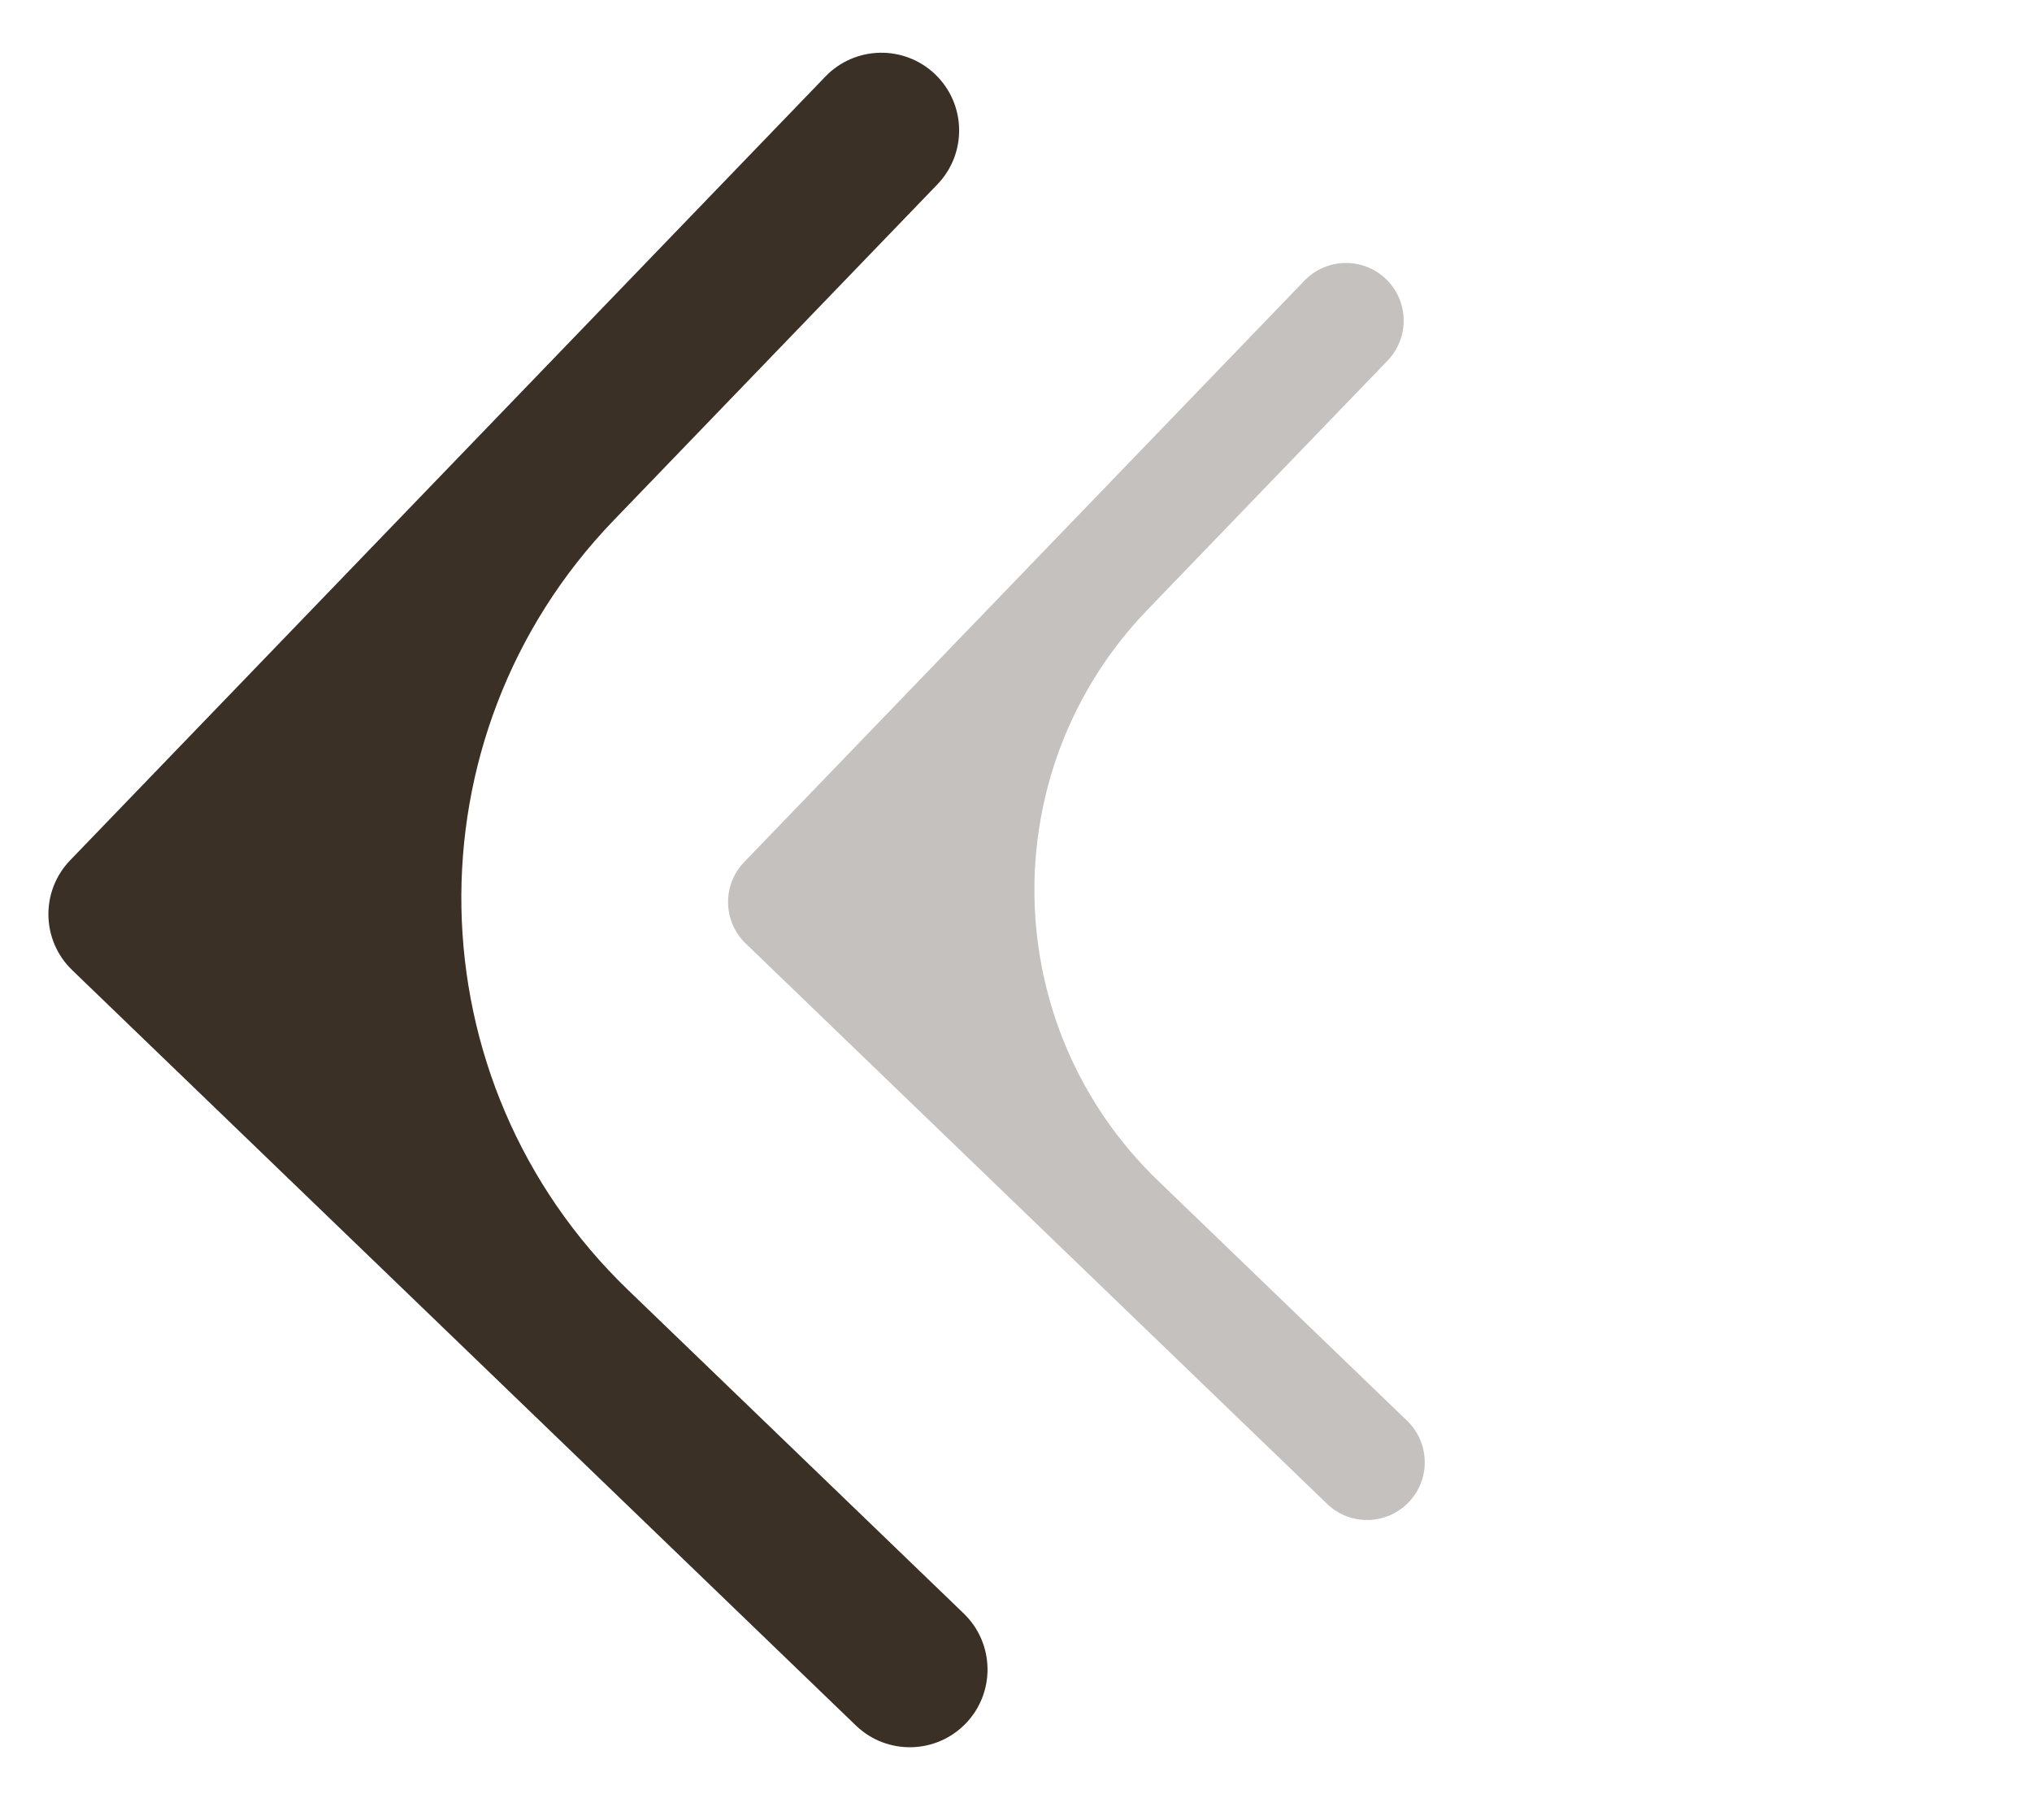 <svg width="67" height="60" viewBox="0 0 67 60" fill="none" xmlns="http://www.w3.org/2000/svg">
<path fill-rule="evenodd" clip-rule="evenodd" d="M4.226 33.765C4.226 33.765 4.226 33.765 4.226 33.765L28.22 56.889C29.239 57.871 30.861 57.841 31.844 56.822V56.822C32.826 55.803 32.796 54.18 31.777 53.197L20.703 42.525C13.568 35.648 13.358 24.289 20.235 17.154L30.907 6.08C31.89 5.061 31.86 3.438 30.841 2.456V2.456C29.821 1.474 28.199 1.504 27.216 2.523L2.314 28.362C1.331 29.381 1.361 31.004 2.381 31.986L4.226 33.765C4.226 33.765 4.226 33.765 4.226 33.765V33.765Z" fill="#3A3026"/>
<path opacity="0.3" fill-rule="evenodd" clip-rule="evenodd" d="M25.958 32.428C25.958 32.428 25.958 32.428 25.958 32.428L43.757 49.582C44.513 50.31 45.717 50.288 46.445 49.532V49.532C47.174 48.776 47.152 47.572 46.396 46.843L38.181 38.926C32.888 33.825 32.732 25.399 37.833 20.106L45.75 11.891C46.479 11.135 46.457 9.931 45.701 9.202V9.202C44.945 8.474 43.741 8.496 43.012 9.252L24.539 28.42C23.81 29.176 23.832 30.38 24.588 31.108L25.957 32.428C25.958 32.428 25.958 32.428 25.958 32.428V32.428Z" fill="#3A3026"/>
</svg>
